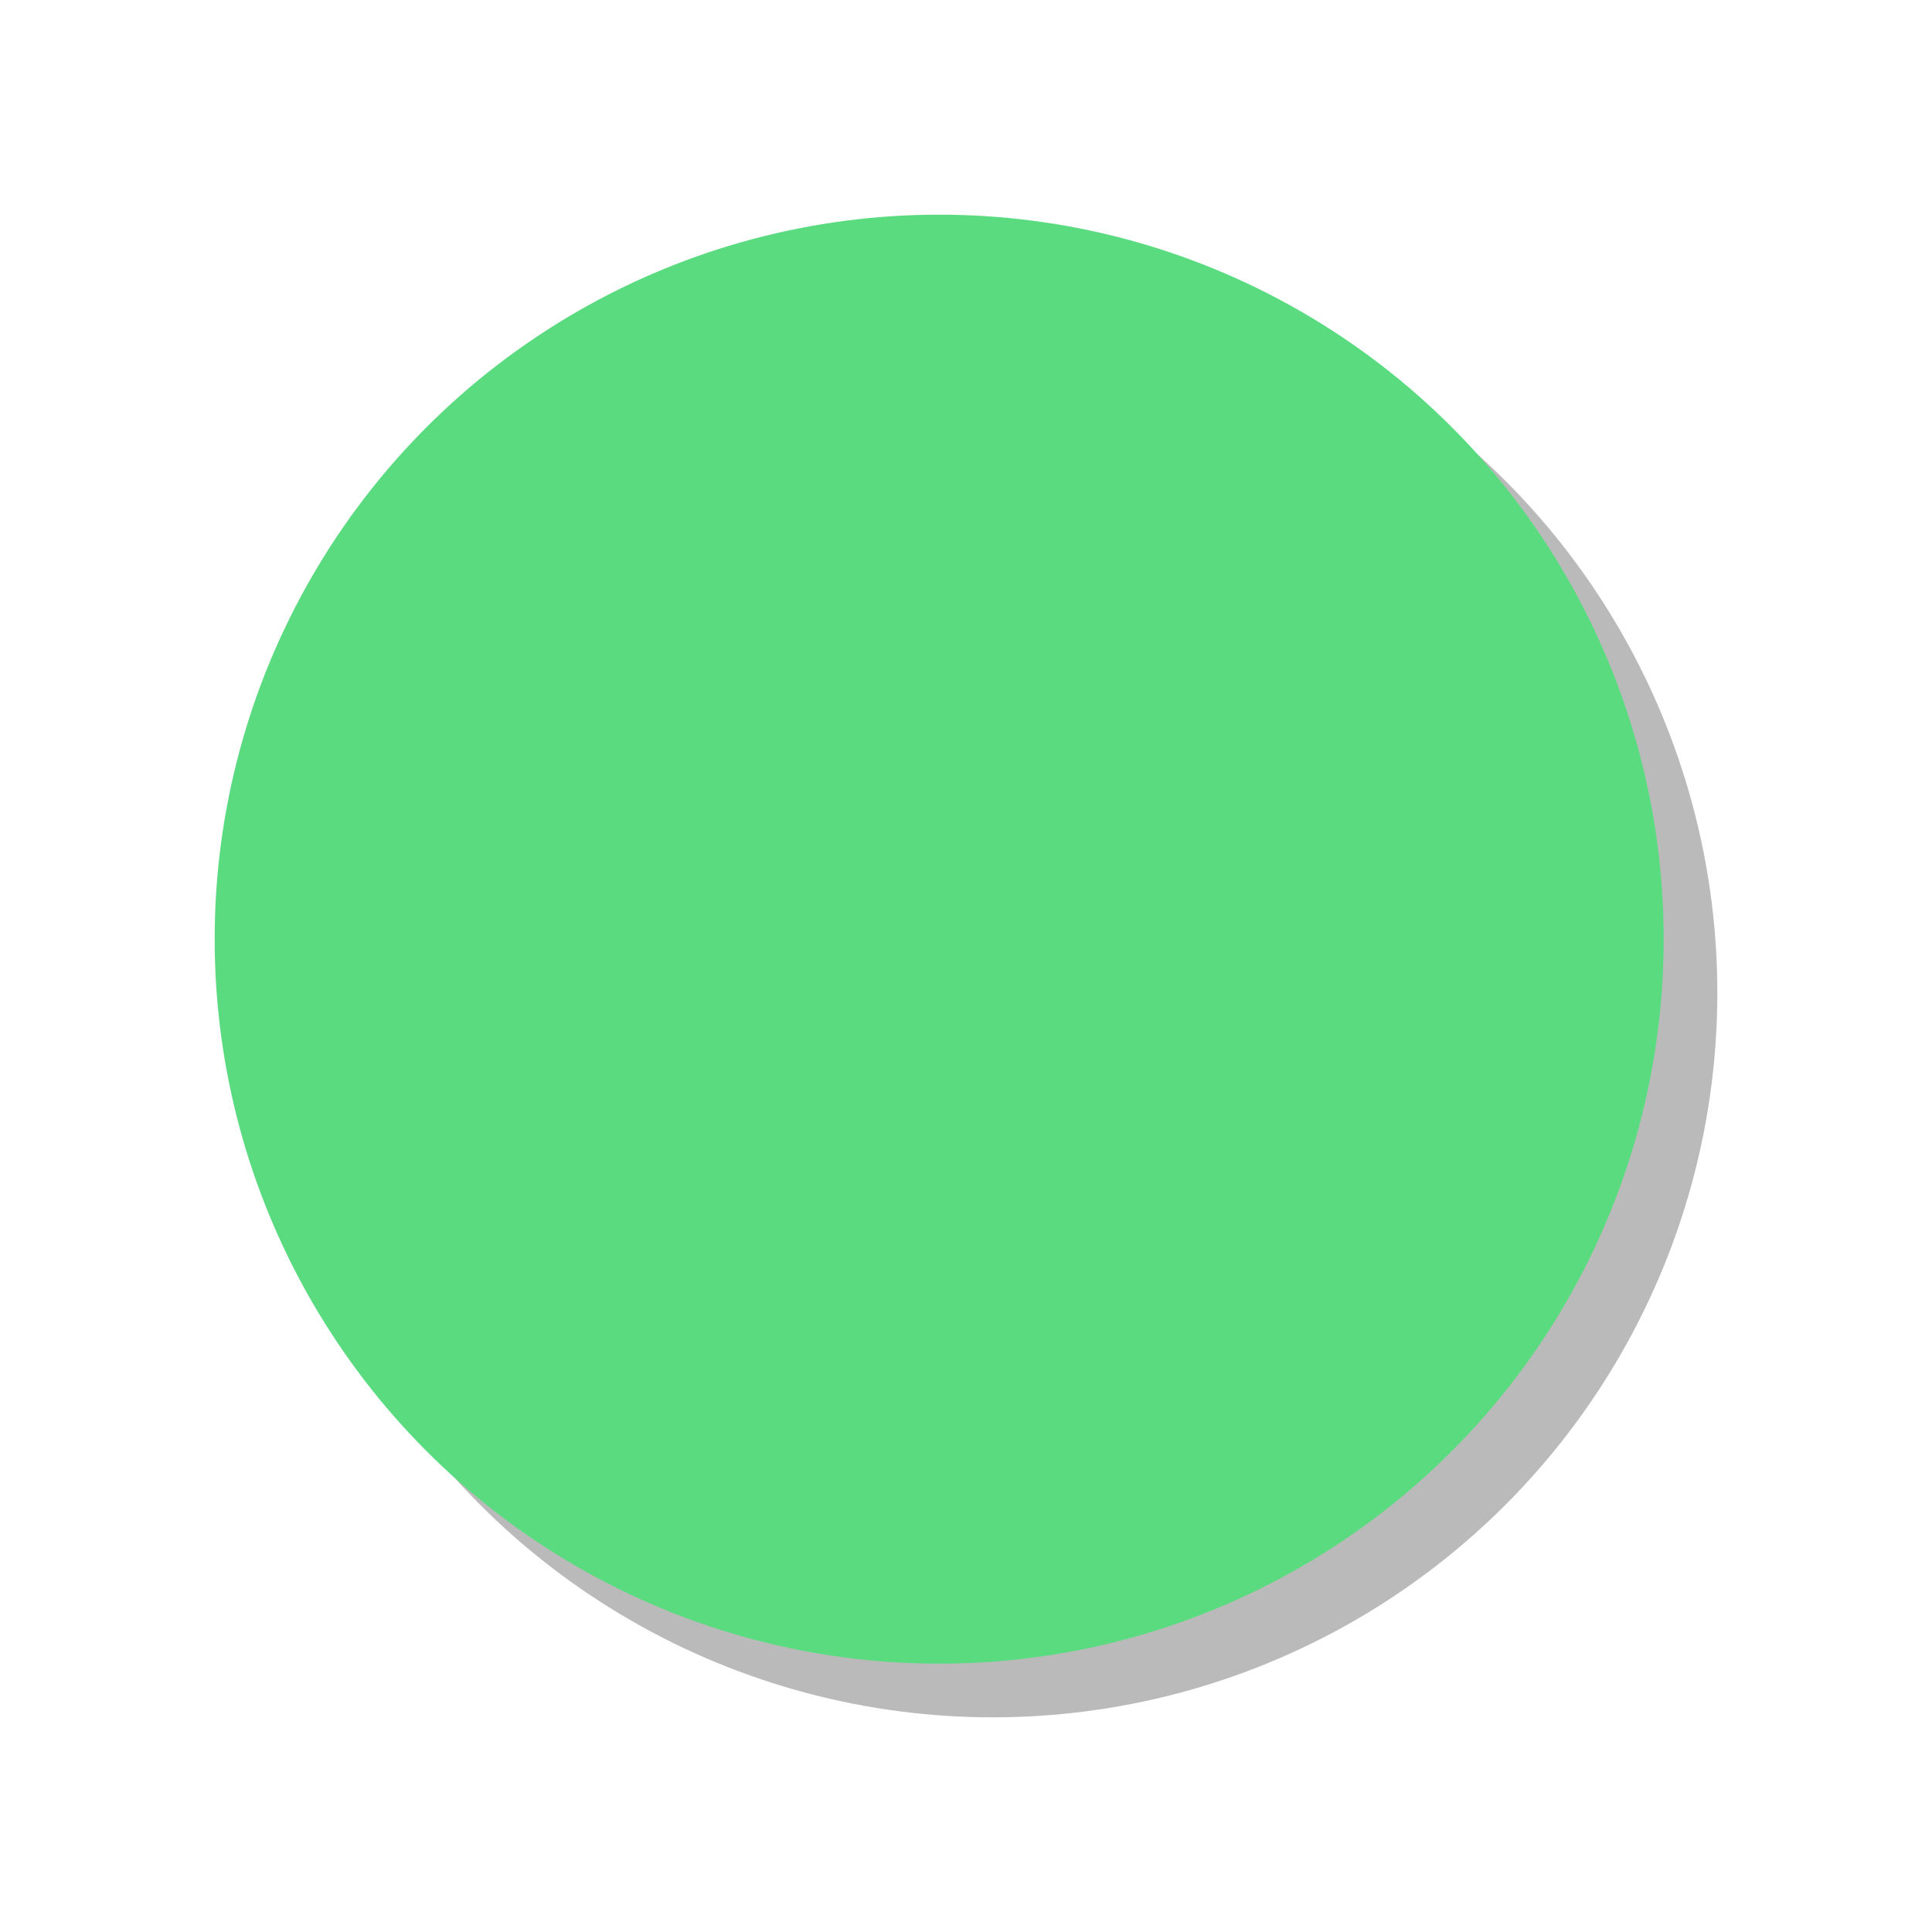 <svg width="36" height="36" viewBox="0 0 36 36" fill="none" xmlns="http://www.w3.org/2000/svg">
<g filter="url(#filter0_d_411_5157)">
<circle cx="17.5" cy="17.5" r="13.5" fill="#BABABA"/>
</g>
<g filter="url(#filter1_f_411_5157)">
<circle cx="17.5" cy="17.5" r="13.5" fill="#5ADB80"/>
</g>
<defs>
<filter id="filter0_d_411_5157" x="1" y="1" width="35" height="35" filterUnits="userSpaceOnUse" color-interpolation-filters="sRGB">
<feFlood flood-opacity="0" result="BackgroundImageFix"/>
<feColorMatrix in="SourceAlpha" type="matrix" values="0 0 0 0 0 0 0 0 0 0 0 0 0 0 0 0 0 0 127 0" result="hardAlpha"/>
<feOffset dx="1" dy="1"/>
<feGaussianBlur stdDeviation="2"/>
<feComposite in2="hardAlpha" operator="out"/>
<feColorMatrix type="matrix" values="0 0 0 0 0 0 0 0 0 0 0 0 0 0 0 0 0 0 0.25 0"/>
<feBlend mode="normal" in2="BackgroundImageFix" result="effect1_dropShadow_411_5157"/>
<feBlend mode="normal" in="SourceGraphic" in2="effect1_dropShadow_411_5157" result="shape"/>
</filter>
<filter id="filter1_f_411_5157" x="0" y="0" width="35" height="35" filterUnits="userSpaceOnUse" color-interpolation-filters="sRGB">
<feFlood flood-opacity="0" result="BackgroundImageFix"/>
<feBlend mode="normal" in="SourceGraphic" in2="BackgroundImageFix" result="shape"/>
<feGaussianBlur stdDeviation="2" result="effect1_foregroundBlur_411_5157"/>
</filter>
</defs>
</svg>
